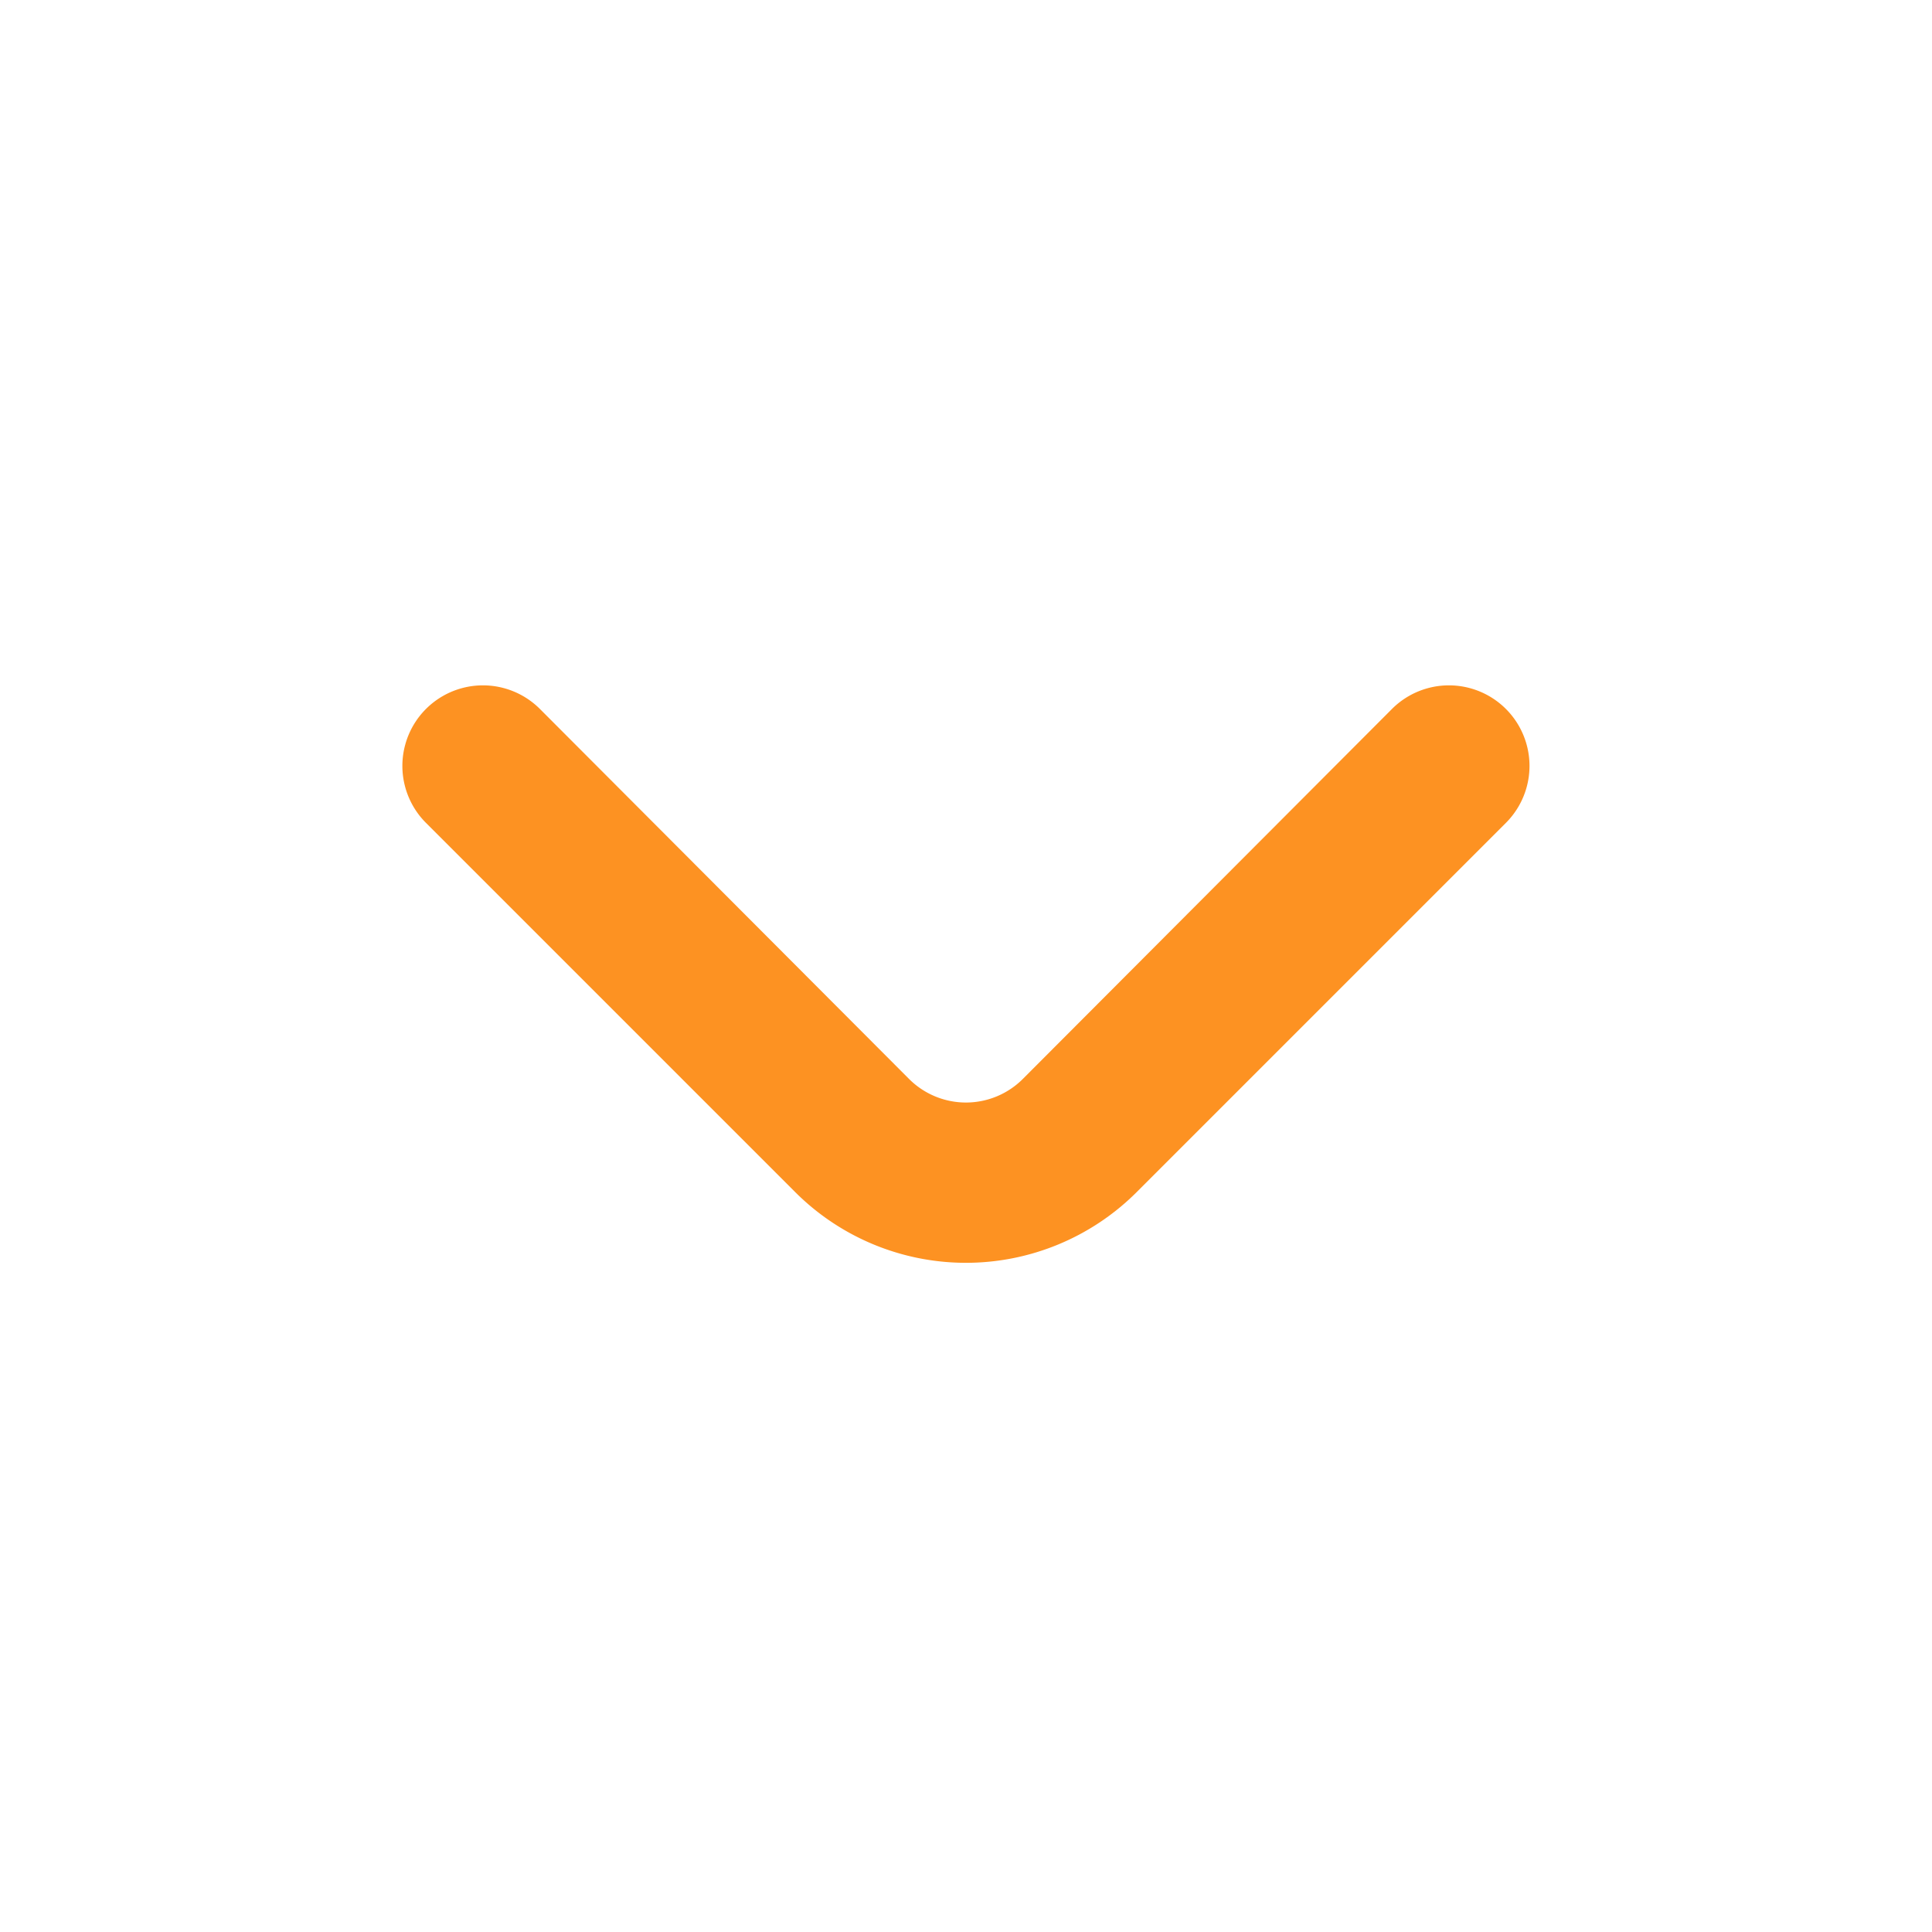 <svg width="16" height="16" fill="none" xmlns="http://www.w3.org/2000/svg">
  <path d="M8.473 8.933a.666.666 0 0 1-.947 0l-3.053-3.06a.667.667 0 1 0-.947.94l3.06 3.06a2 2 0 0 0 2.827 0l3.06-3.06a.667.667 0 0 0-.947-.94l-3.053 3.06Z" fill="#FD9222"/>
</svg>
